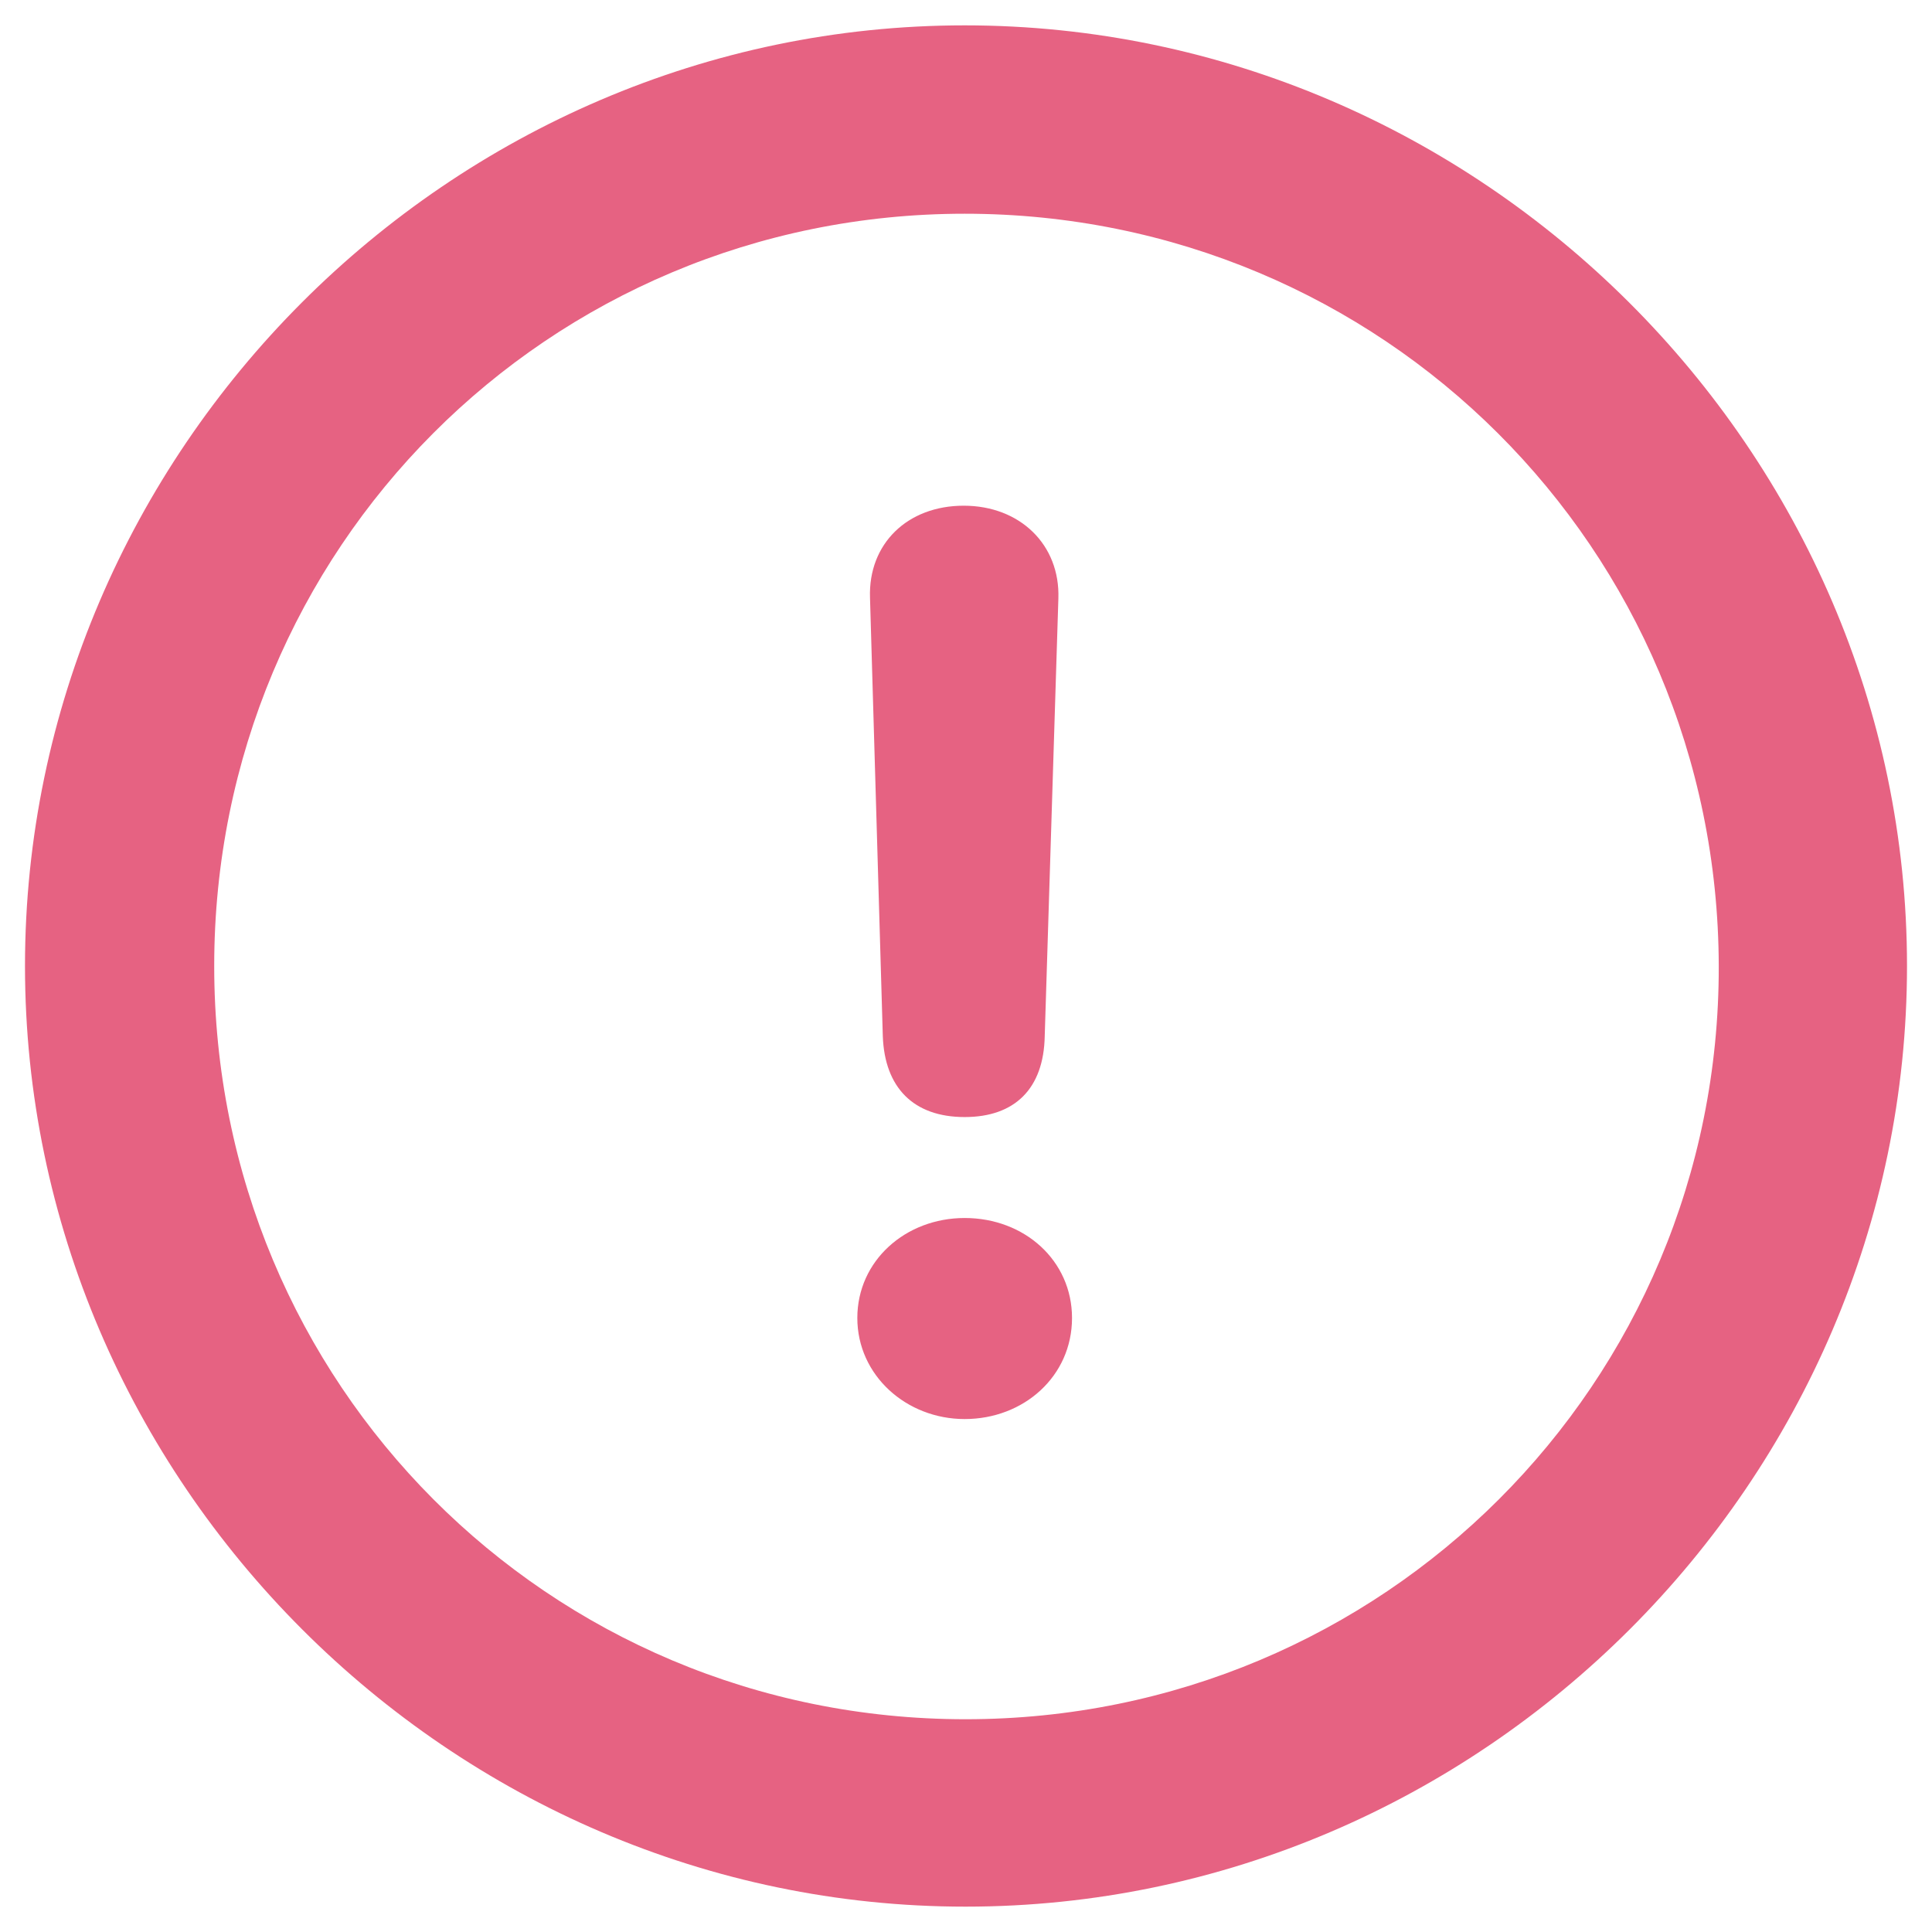 <svg width="16" height="16" viewBox="0 0 16 16" fill="#E66282" xmlns="http://www.w3.org/2000/svg">
    <path
        d="M7.996 15.79C12.268 15.79 15.793 12.264 15.793 8C15.793 3.736 12.26 0.21 7.989 0.21C3.725 0.21 0.207 3.736 0.207 8C0.207 12.264 3.732 15.79 7.996 15.79ZM7.996 14.238C4.538 14.238 1.774 11.458 1.774 8C1.774 4.542 4.538 1.77 7.989 1.77C11.447 1.77 14.226 4.542 14.234 8C14.241 11.458 11.454 14.238 7.996 14.238ZM7.989 9.251C8.403 9.251 8.644 9.017 8.652 8.58L8.765 4.956C8.78 4.512 8.448 4.188 7.981 4.188C7.514 4.188 7.19 4.504 7.205 4.949L7.311 8.58C7.326 9.009 7.567 9.251 7.989 9.251ZM7.989 11.752C8.478 11.752 8.878 11.398 8.878 10.915C8.878 10.441 8.486 10.087 7.989 10.087C7.499 10.087 7.1 10.441 7.1 10.915C7.1 11.39 7.506 11.752 7.989 11.752Z" />
</svg>
    